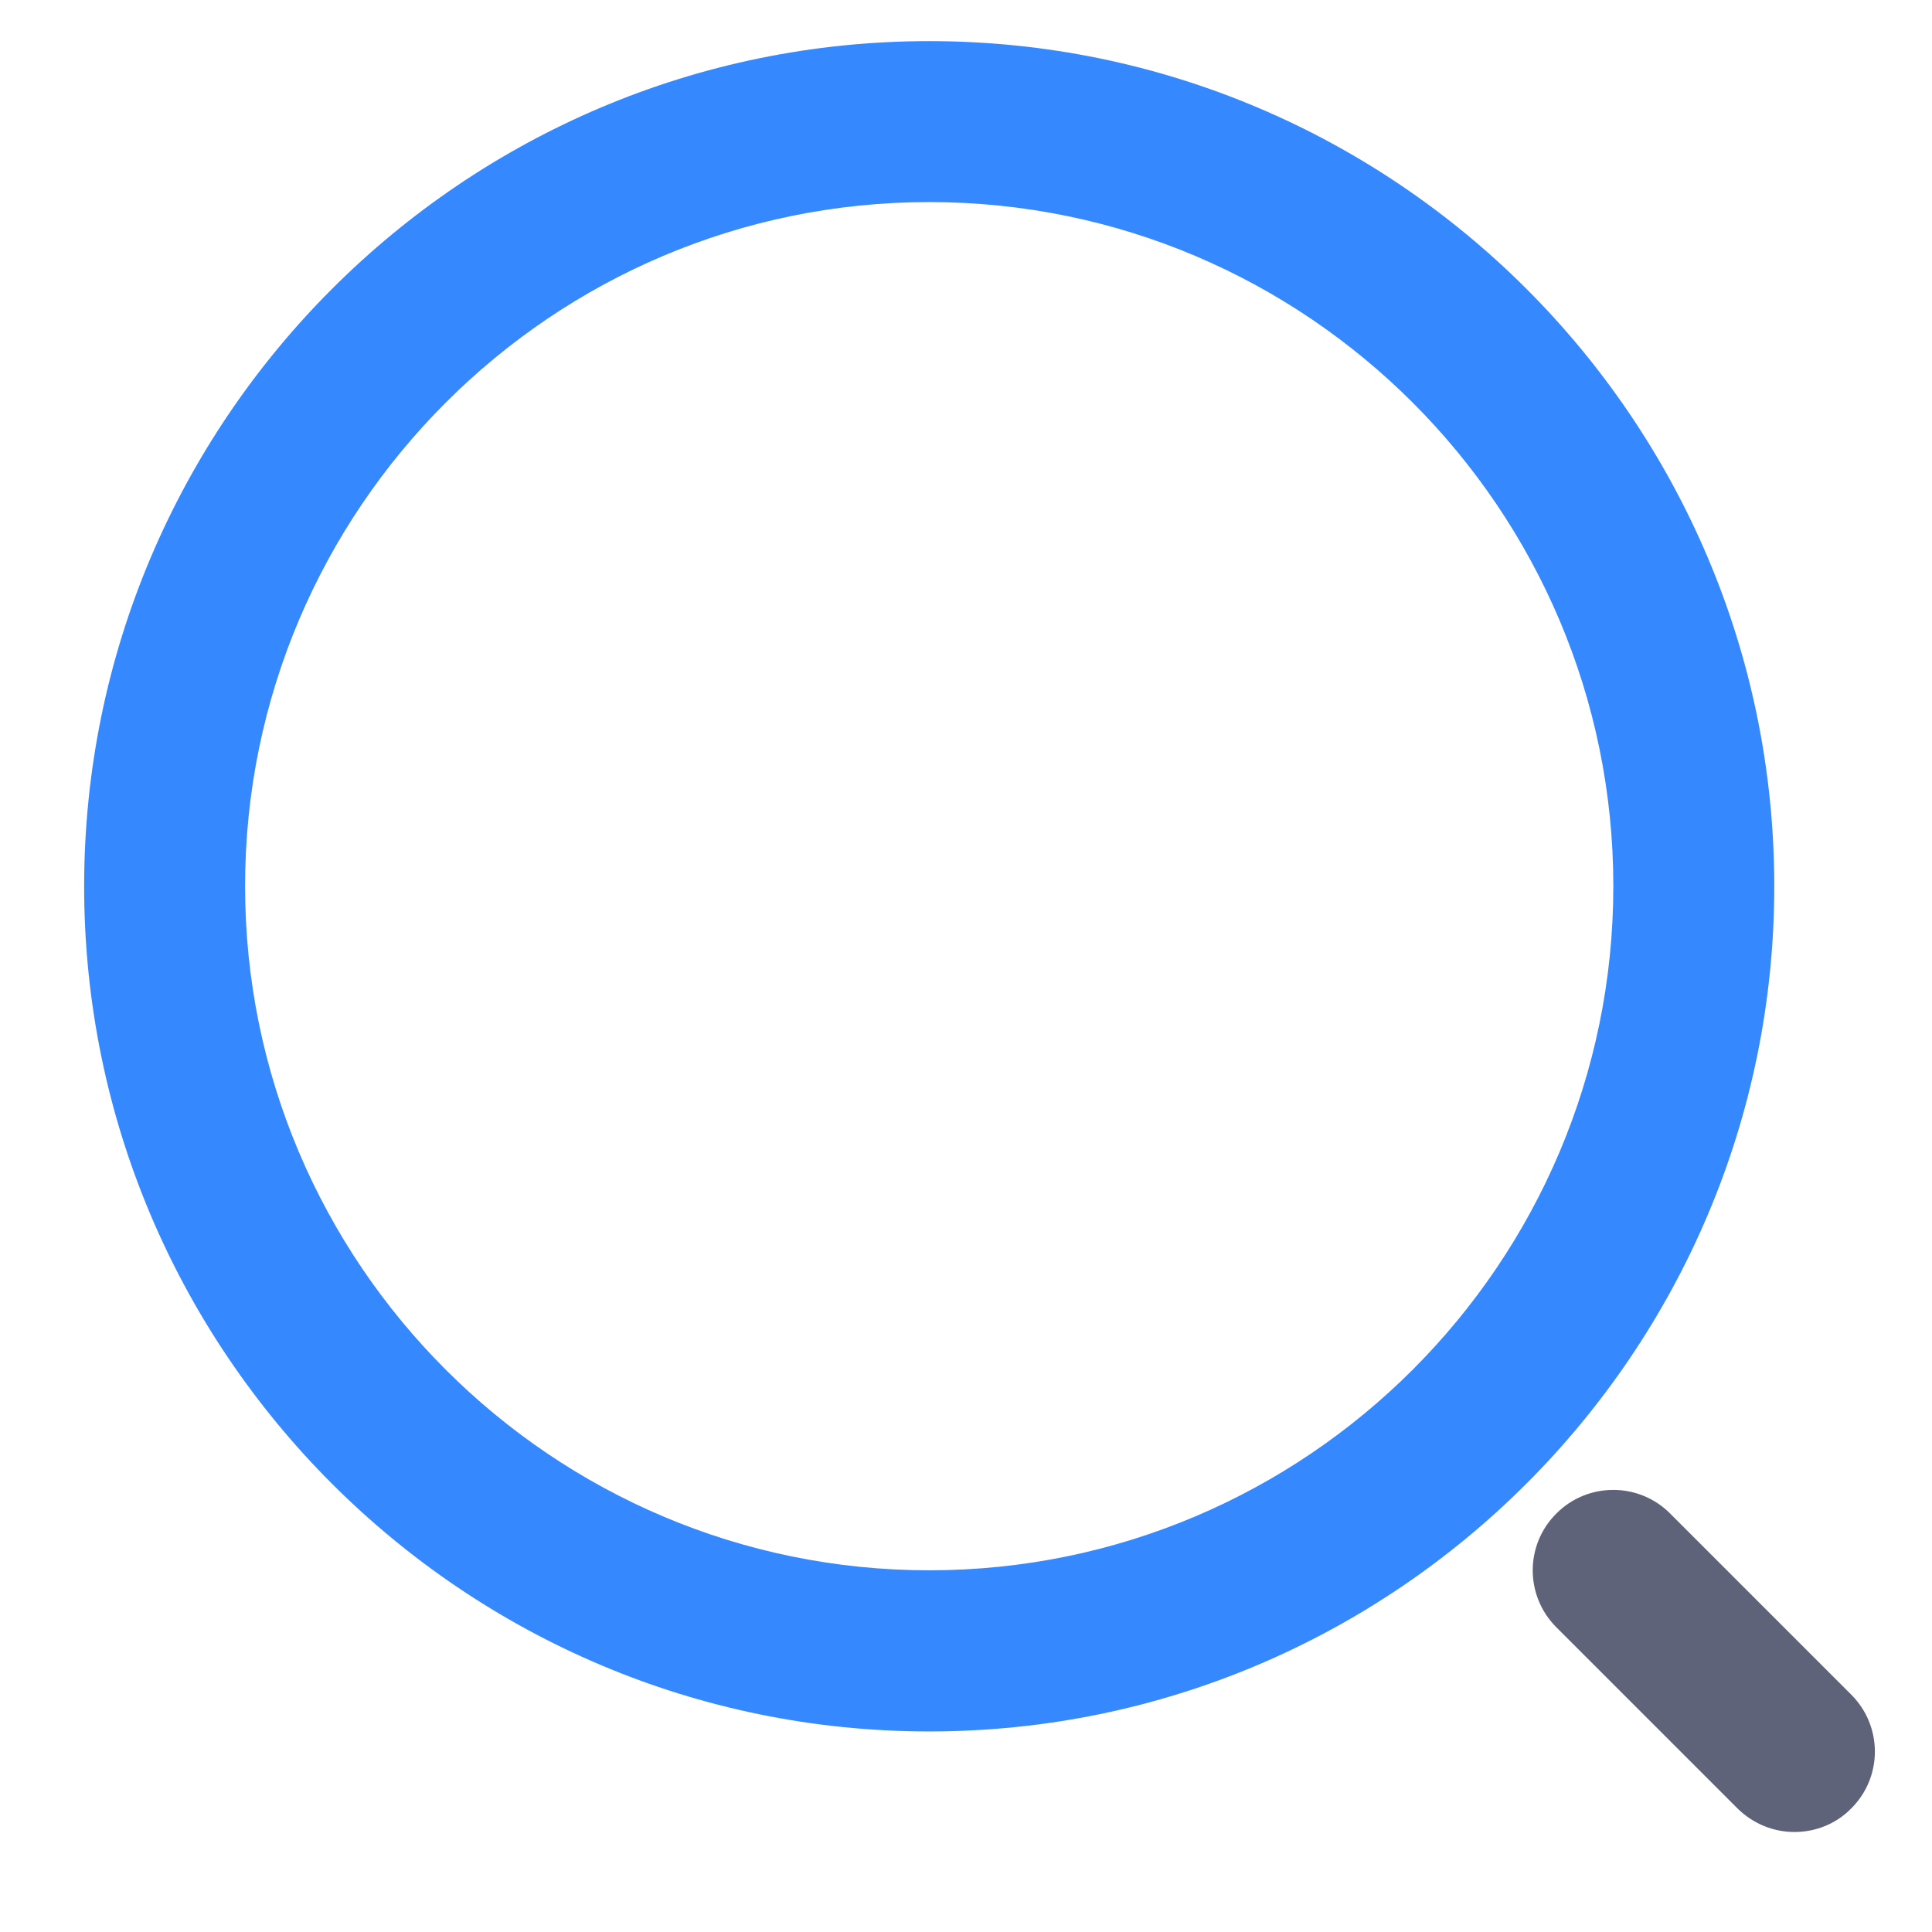 <?xml version="1.0" standalone="no"?><!DOCTYPE svg PUBLIC "-//W3C//DTD SVG 1.1//EN" "http://www.w3.org/Graphics/SVG/1.1/DTD/svg11.dtd"><svg class="icon" width="200px" height="200.00px" viewBox="0 0 1024 1024" version="1.1" xmlns="http://www.w3.org/2000/svg"><path d="M492.5 917.7c-247 0-447.9-200.9-447.9-447.9s200.9-448 447.9-448 447.9 200.9 447.9 447.9-200.9 448-447.9 448z m0-810.6c-200 0-362.6 162.7-362.6 362.6s162.7 362.6 362.6 362.6 362.6-162.7 362.6-362.6-162.6-362.6-362.6-362.6z" fill="#3688FF" /><path d="M951.1 971c-10.9 0-21.8-4.2-30.2-12.5l-96-96c-16.7-16.7-16.7-43.7 0-60.3 16.6-16.7 43.7-16.7 60.3 0l96 96c16.7 16.7 16.7 43.7 0 60.3-8.2 8.4-19.2 12.5-30.1 12.5z" fill="#5F6379" /></svg>